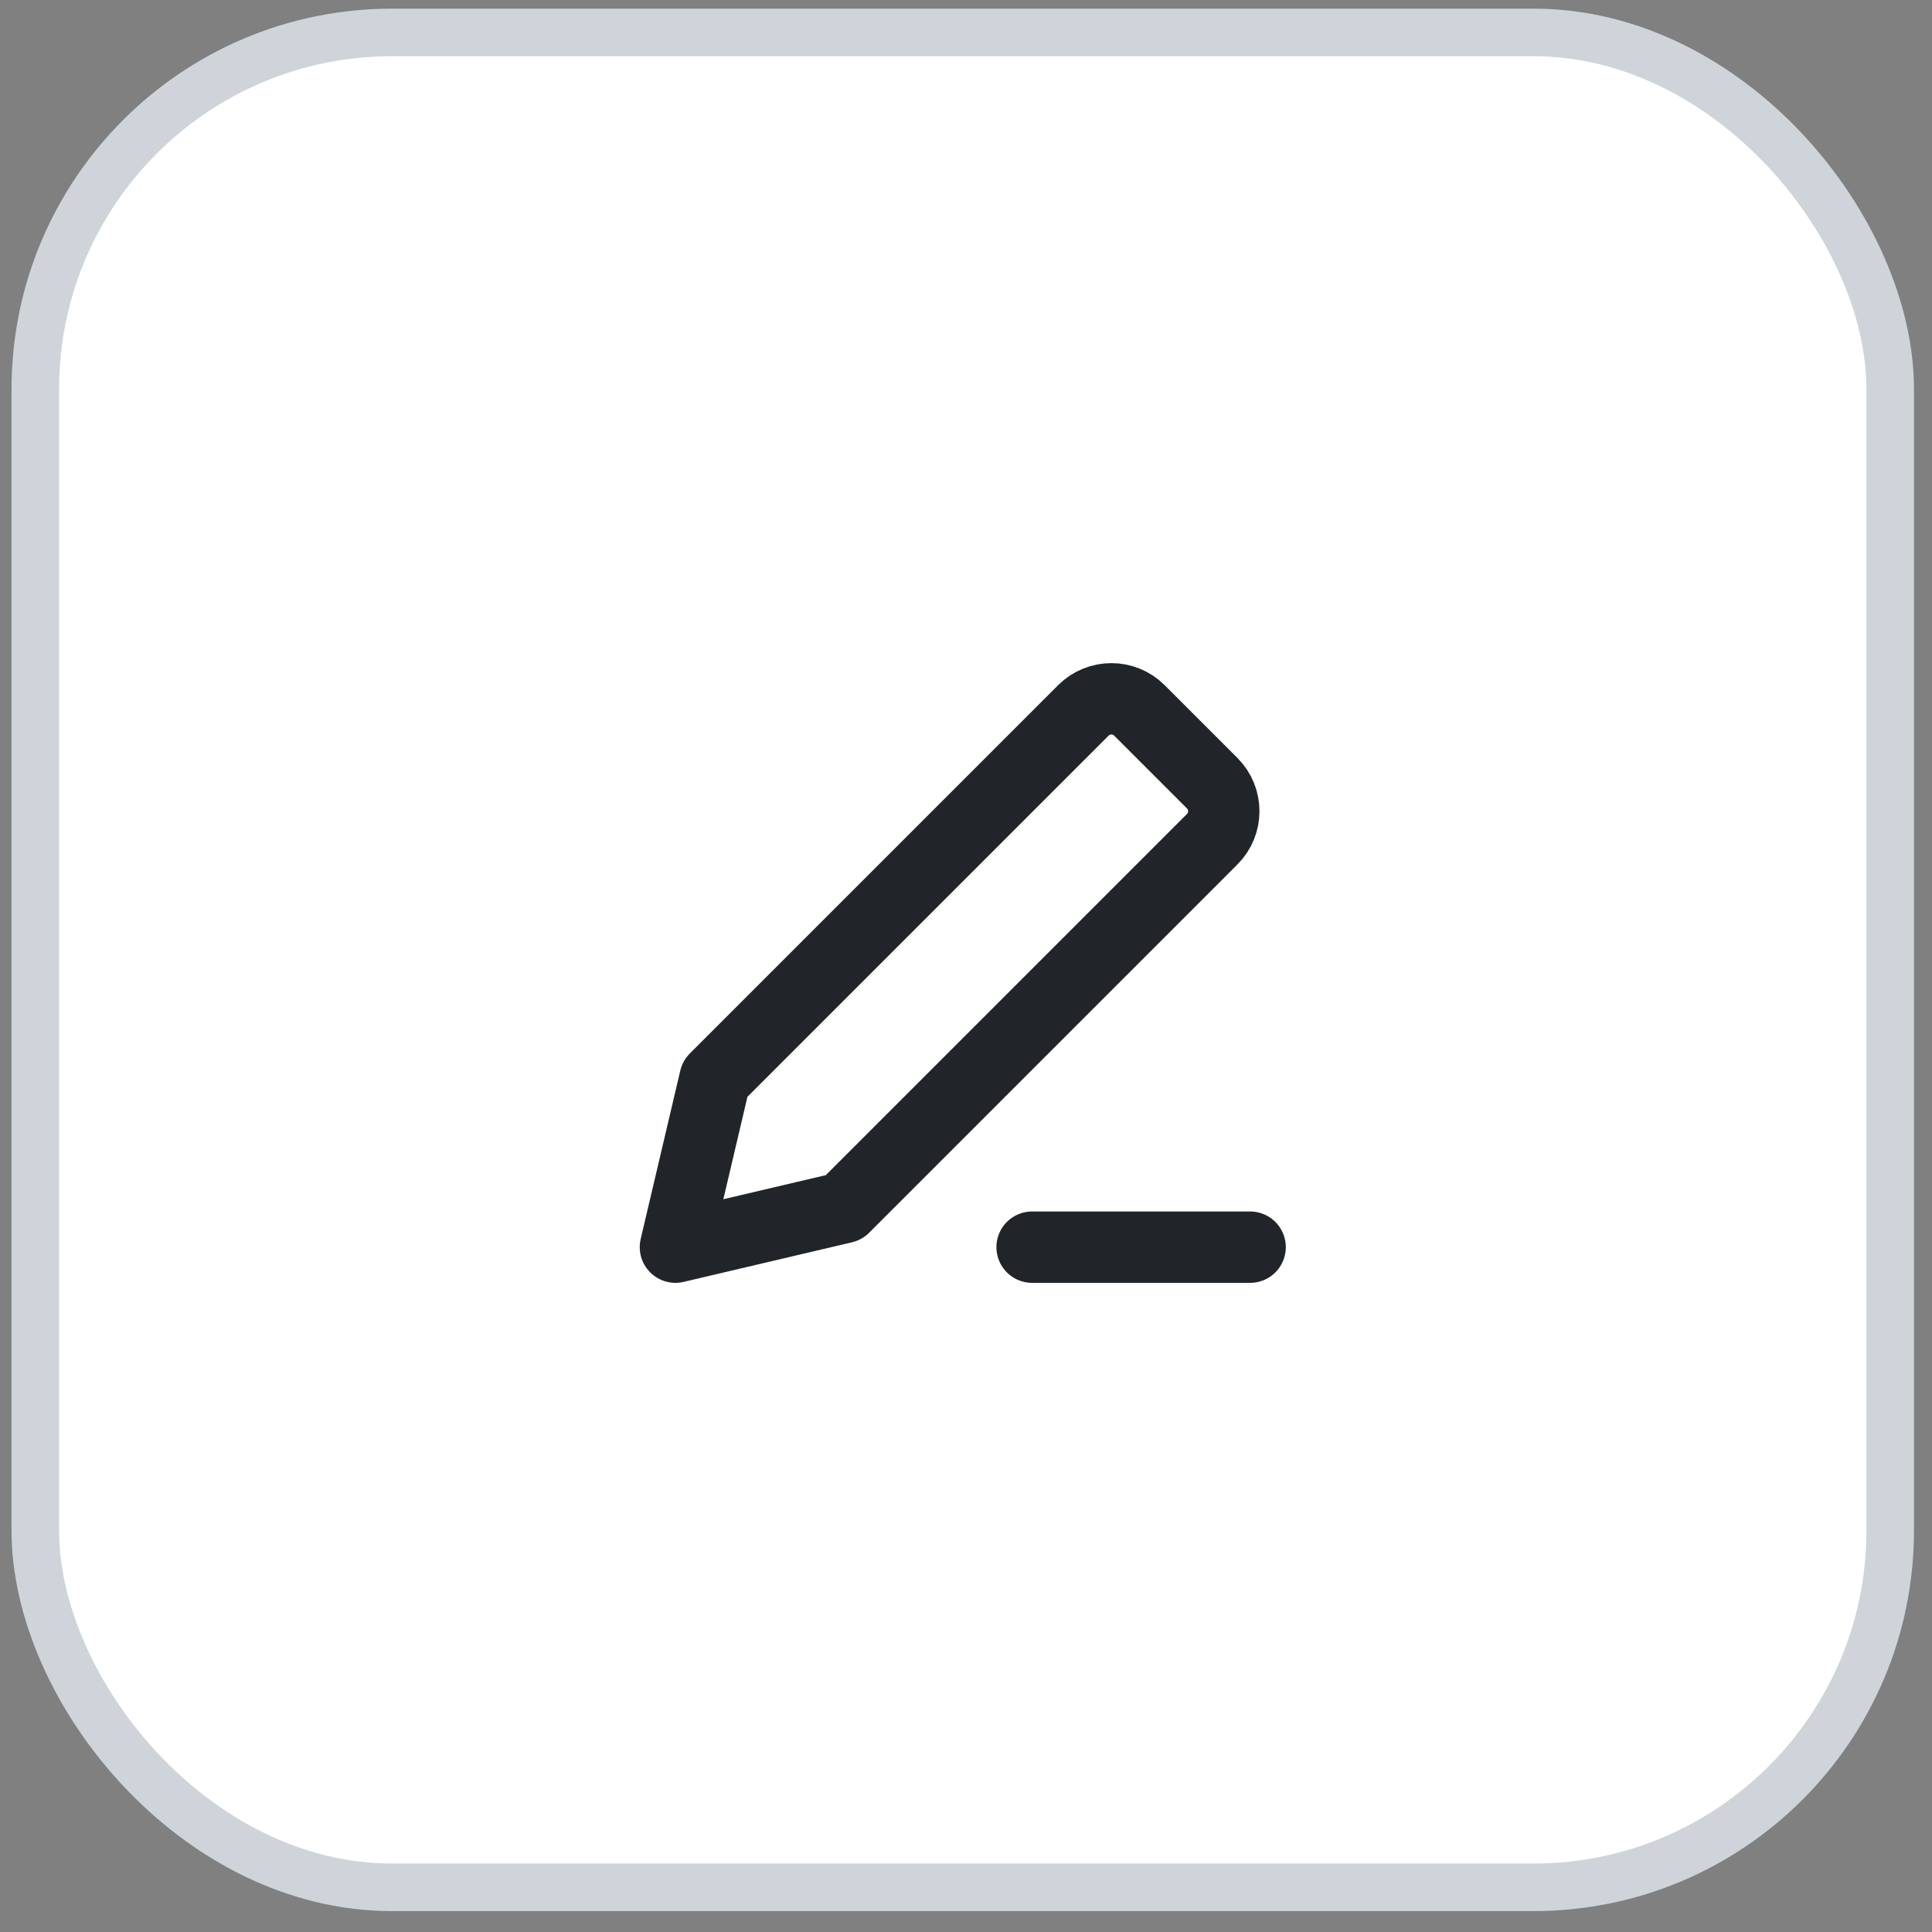 <svg width="47" height="47" viewBox="0 0 47 47" fill="none" xmlns="http://www.w3.org/2000/svg">
<rect x="0" y="0" width="47" height="47" fill="#808080" stroke="none"/>
<rect x="0.859" y="0.789" width="45.124" height="45.124" rx="8.678" fill="white"/>
<rect x="0.859" y="0.789" width="45.124" height="45.124" rx="8.678" stroke="#CED4DA" stroke-width="1.157"/>
<path d="M30.412 30.34H25.108M16.431 30.34L20.529 29.376L29.489 20.416C29.865 20.04 29.865 19.429 29.489 19.052L27.719 17.282C27.342 16.906 26.732 16.906 26.355 17.282L17.395 26.242L16.431 30.34Z" stroke="#212529" stroke-width="1.736" stroke-linecap="round" stroke-linejoin="round"/>
</svg>
